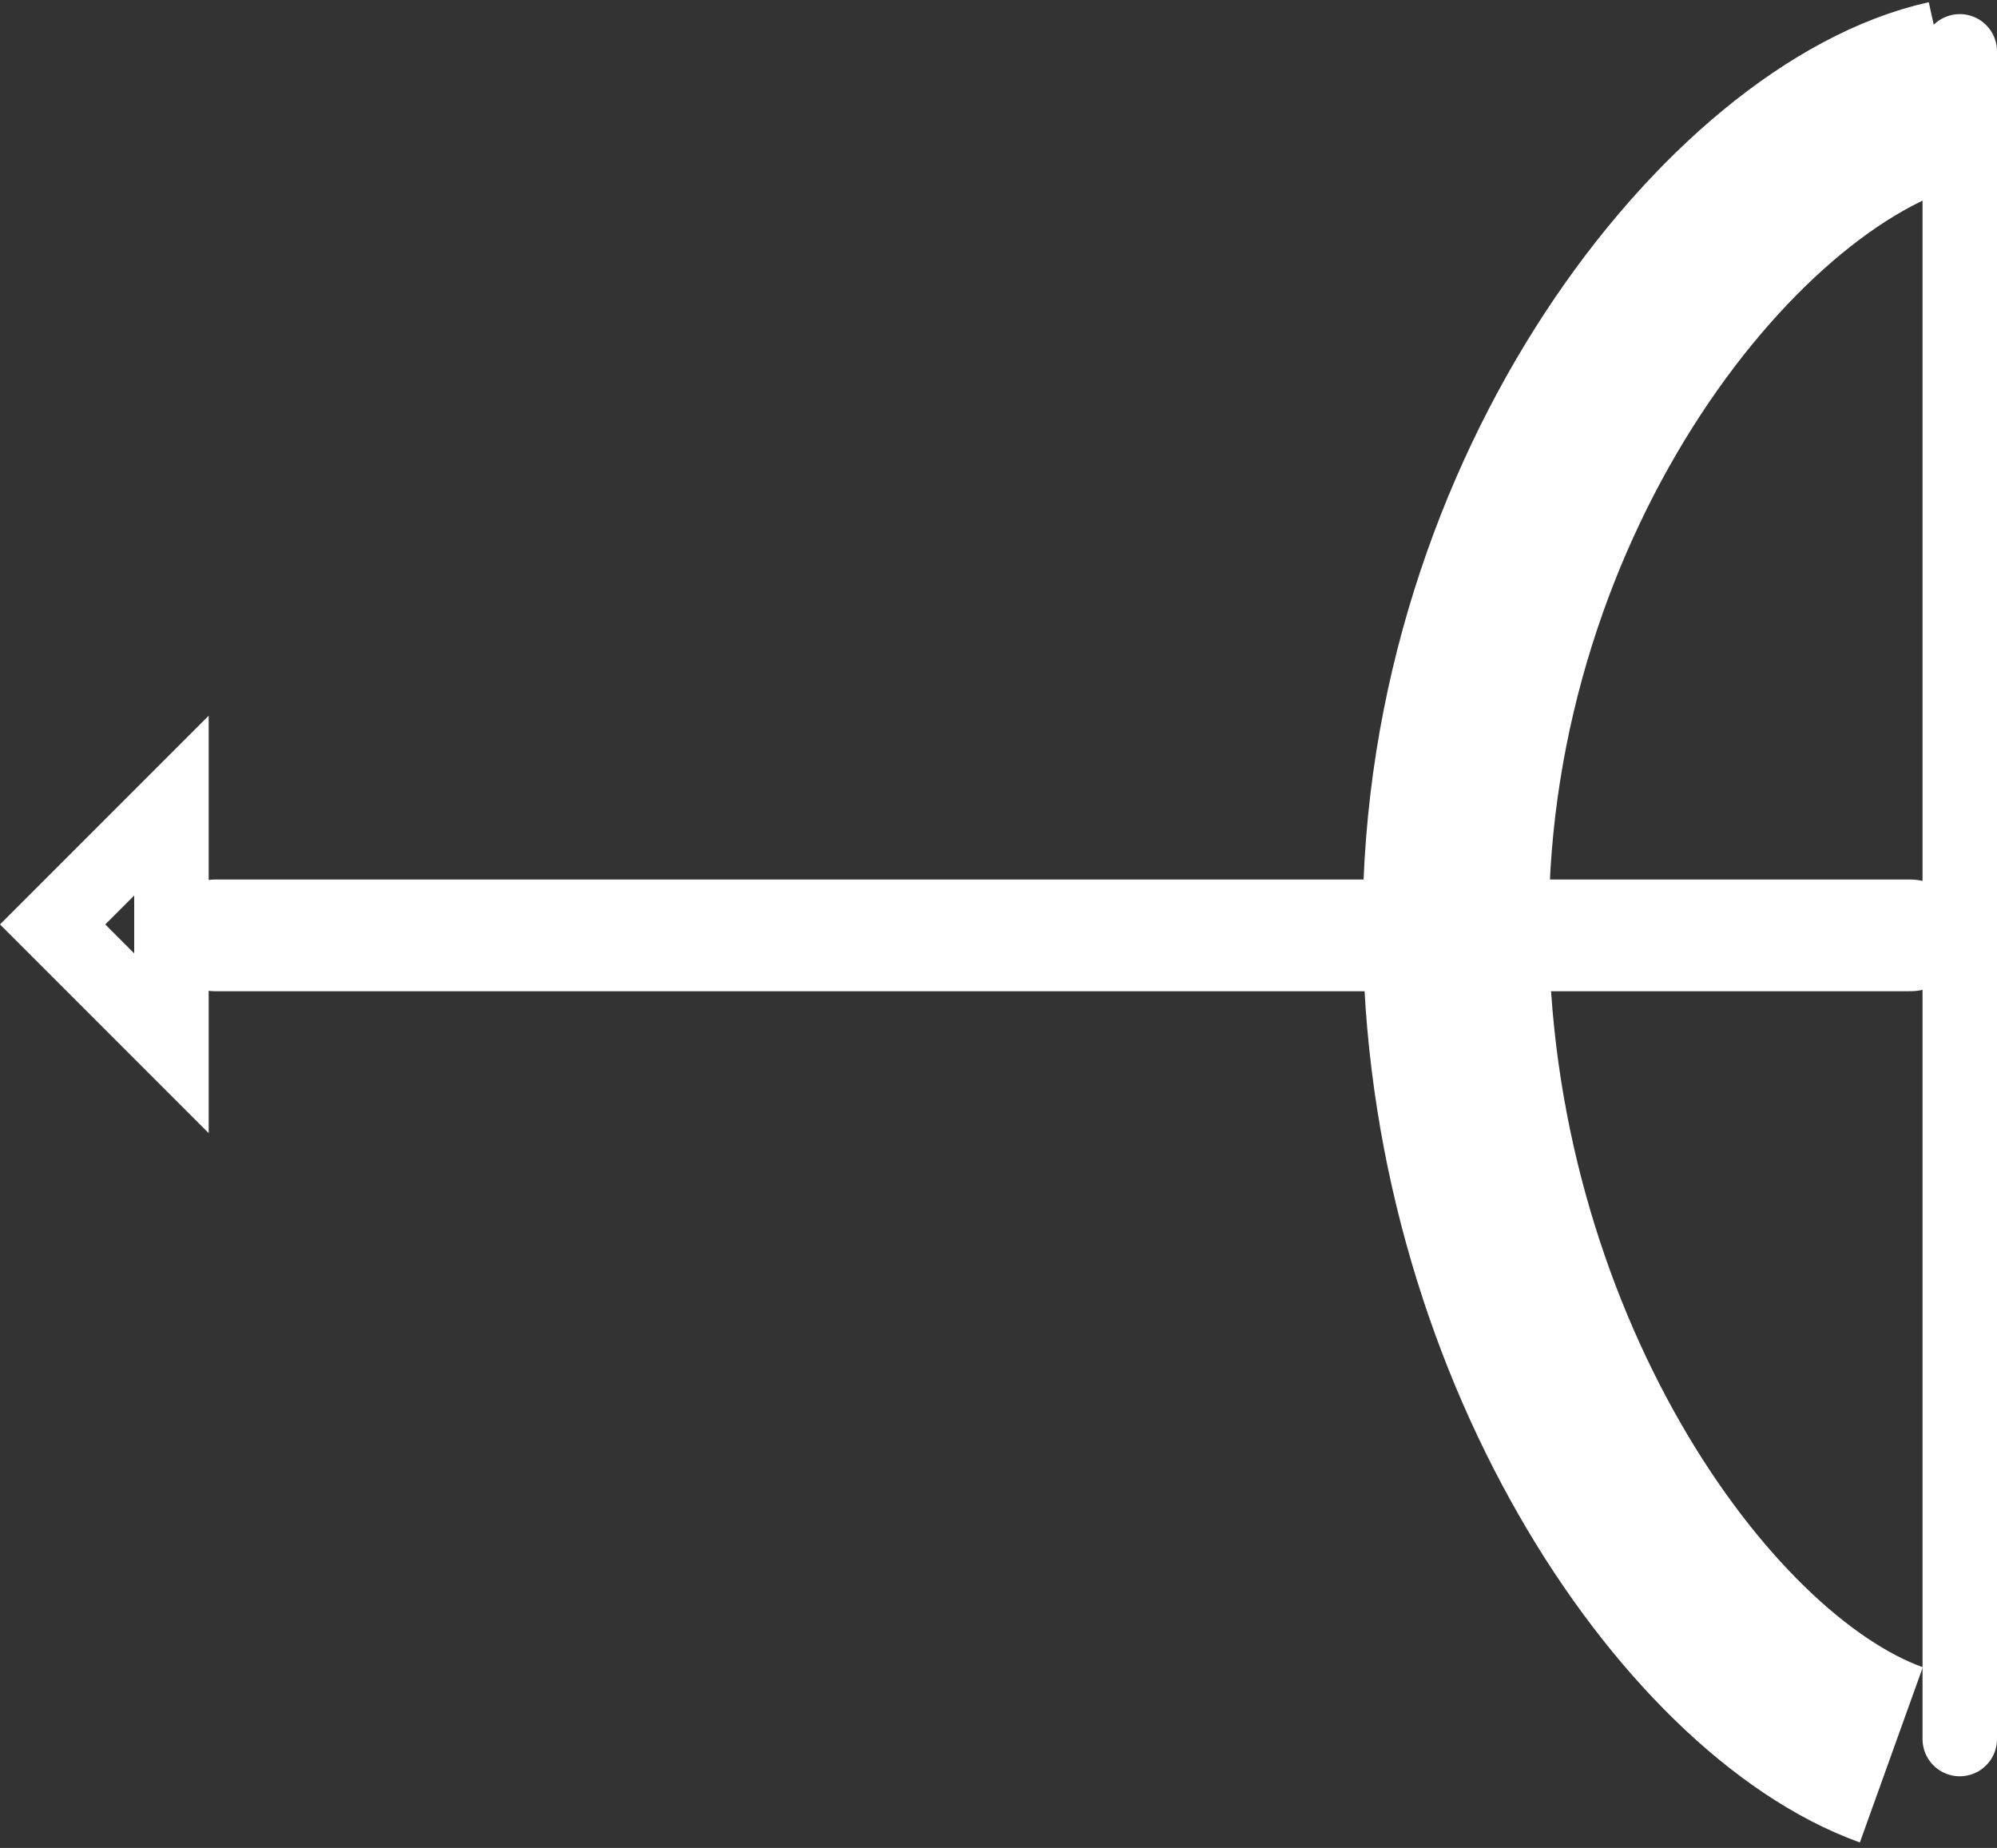 <svg version="1.1" xmlns="http://www.w3.org/2000/svg" xmlns:xlink="http://www.w3.org/1999/xlink" width="53.639" height="49.625" viewBox="0,0,53.639,49.625"><rect x="0" y="0" width="53.639" height="49.625" fill="#333333" stroke="none"/><g transform="translate(-168.072,-162.365)"><g fill="none" stroke="#ffffff" stroke-miterlimit="10"><path d="M218.873,209.49c-5.314,-1.909 -11.7,-11.167 -11.7,-22.3c0,-11.659 7.56,-21.065 13.246,-22.325" stroke-width="5" stroke-linecap="butt"/><path d="M220.711,209.066v-45.322" stroke-width="2" stroke-linecap="round"/><g><path d="M173.863,187.484h45.518" stroke-width="3" stroke-linecap="round"/><path d="M172.677,190.381l-3.191,-3.191l3.191,-3.191z" stroke-width="2" stroke-linecap="butt"/></g></g></g></svg>